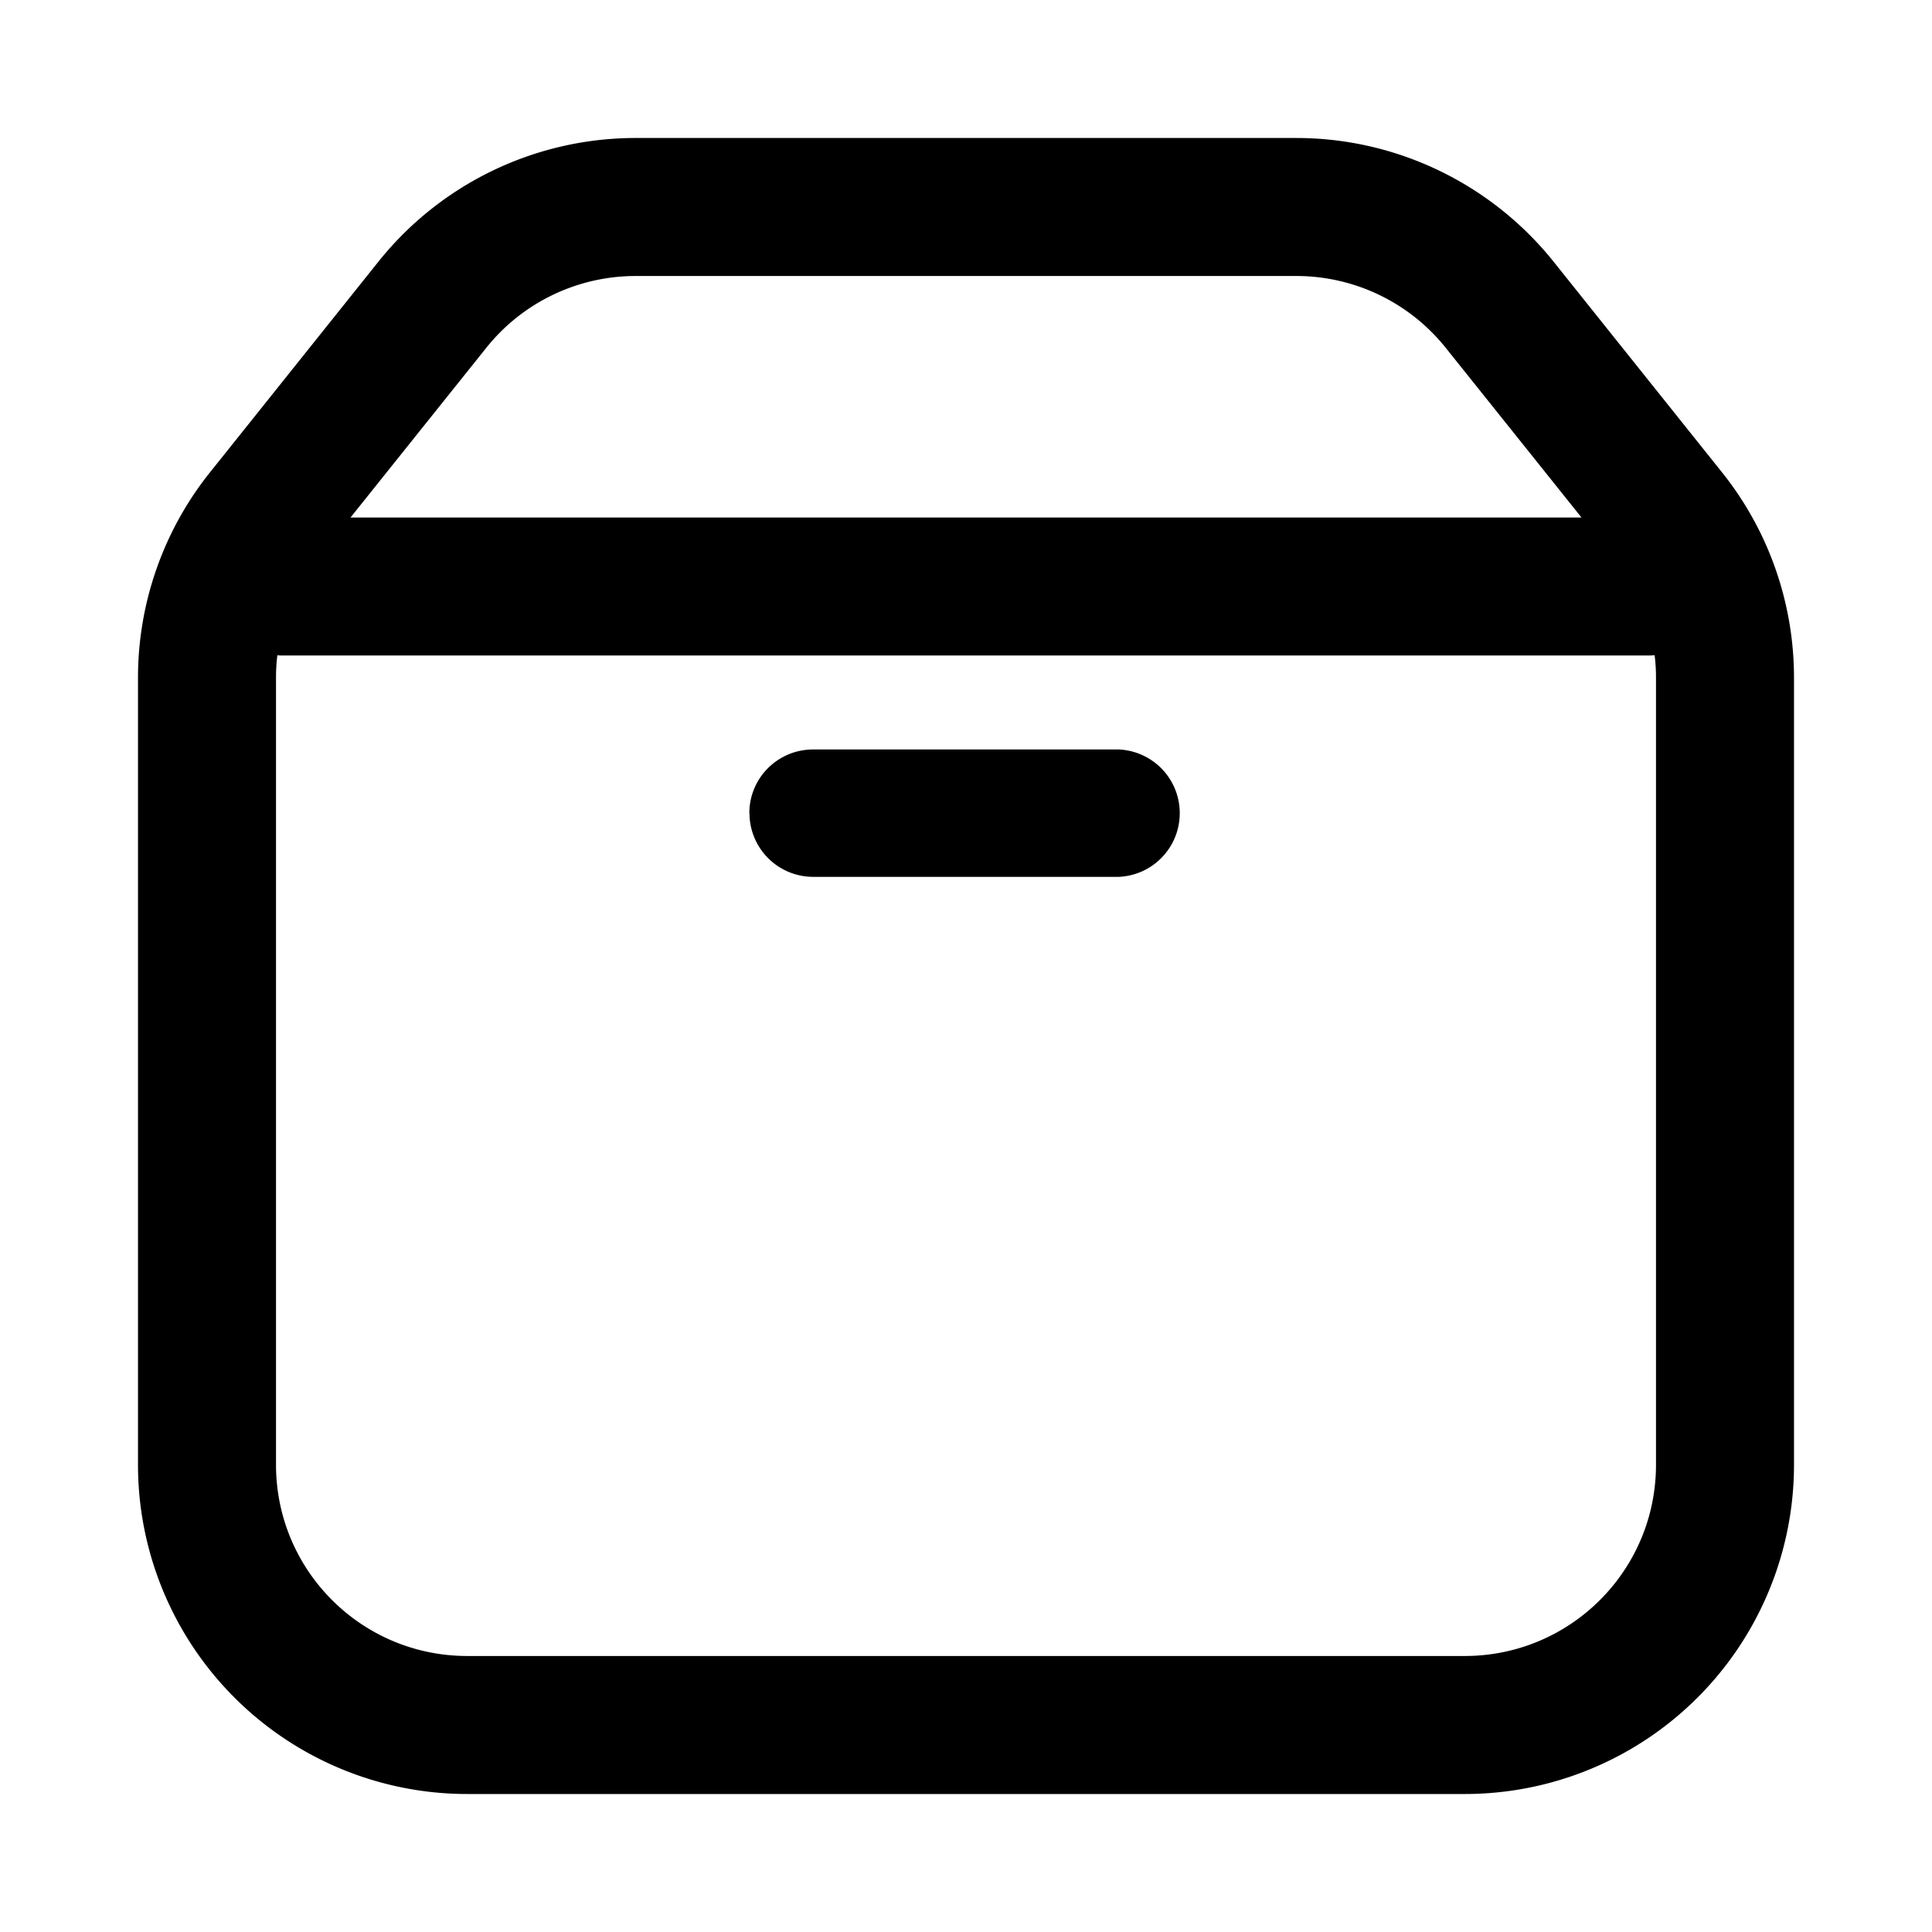 <svg xmlns="http://www.w3.org/2000/svg" viewBox="0 0 1024 1024"><path fill="undefined" d="M397.17 430.96c0-18.65 15.14-33.72 33.79-33.72h162.08a33.79 33.79 0 0 1 0 67.51h-162.08a33.79 33.79 0 0 1-33.72-33.79z"/><path fill="undefined" d="M200.63 138.61a174.52 174.52 0 0 1 136.27-65.47h350.2c52.96 0 103.13 24.14 136.27 65.47l89.23 111.61c24.8 30.94 38.25 69.41 38.26 108.98v417.14a174.52 174.52 0 0 1-174.52 174.52h-528.68a174.52 174.52 0 0 1-174.52-174.52v-417.14c0-39.57 13.46-78.04 38.26-108.98l89.23-111.61z m136.27 7.68c-30.72 0-59.9 13.97-79.14 38.03l-71.98 89.97h652.44l-71.98-89.97a101.38 101.38 0 0 0-79.14-38.03h-350.2z m540.08 200.99a36.86 36.86 0 0 1-2.92 0.15h-724.12c-1.02 0-1.97 0-2.92-0.15-0.51 3.95-0.73 7.97-0.73 11.92v417.14c0 56.03 45.35 101.38 101.37 101.37h528.68c56.03 0 101.38-45.35 101.37-101.37v-417.14c0-3.95-0.22-7.97-0.73-11.92z"/></svg>